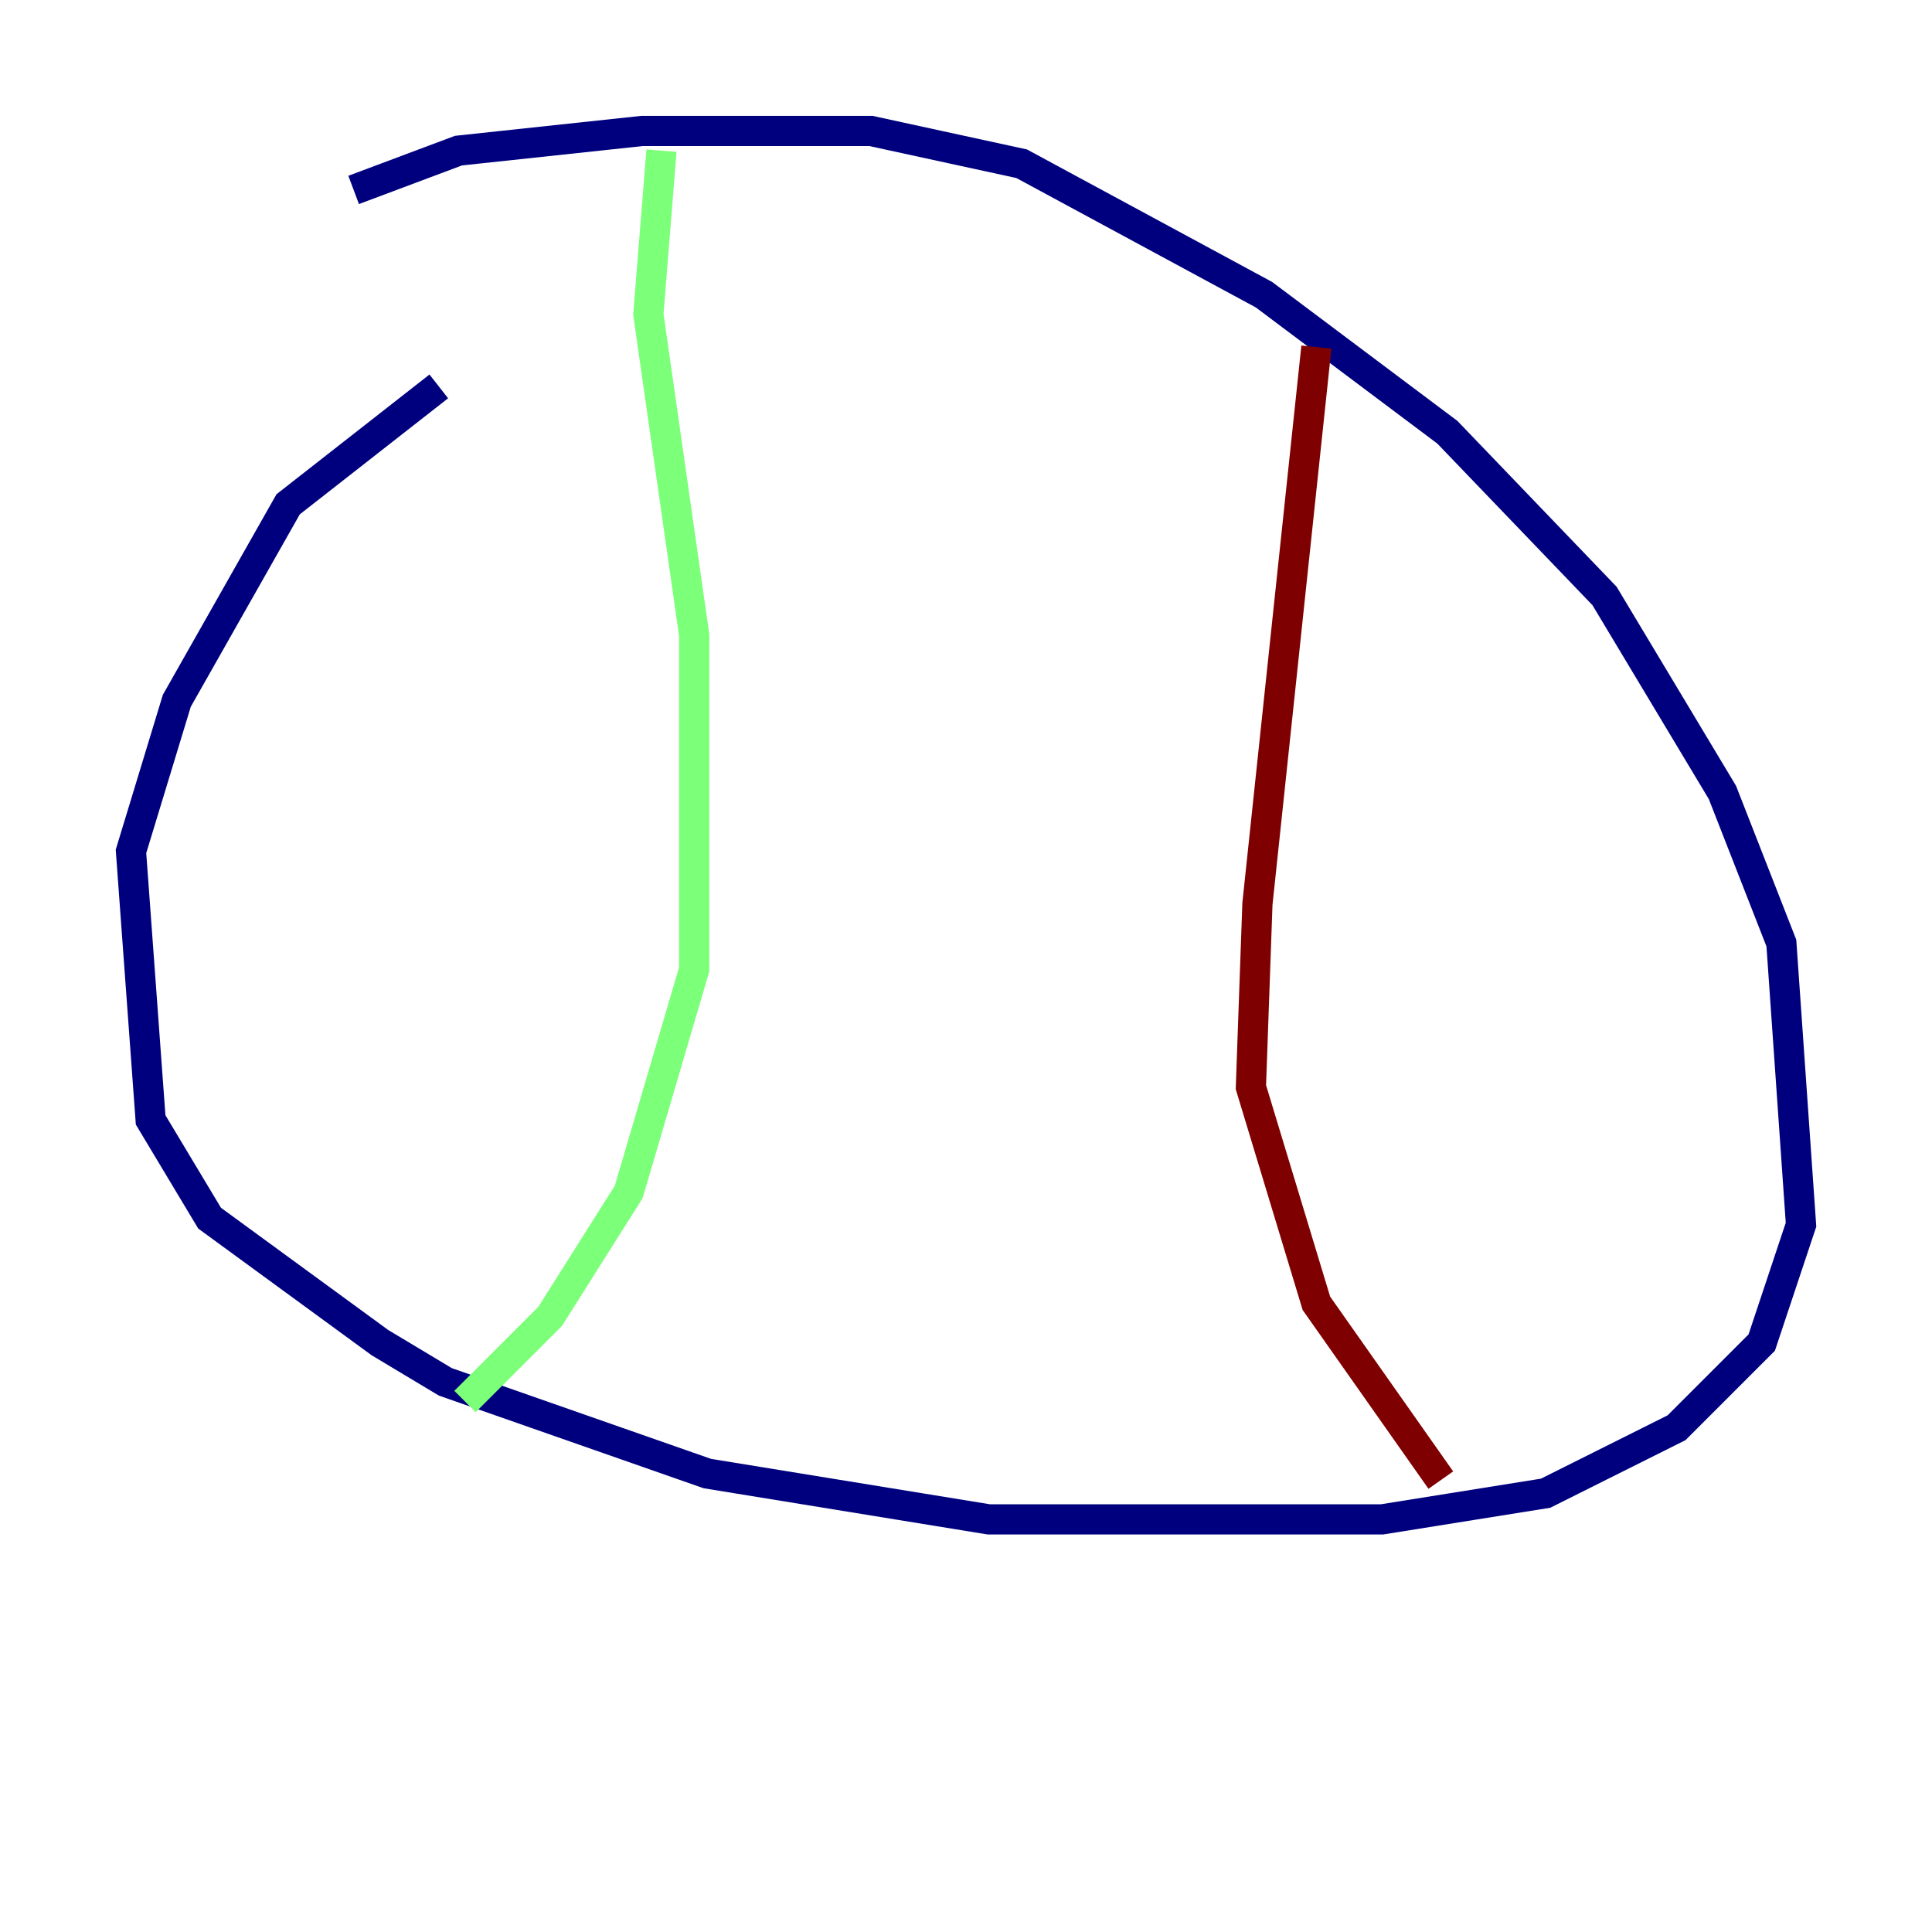 <?xml version="1.0" encoding="utf-8" ?>
<svg baseProfile="tiny" height="128" version="1.2" viewBox="0,0,128,128" width="128" xmlns="http://www.w3.org/2000/svg" xmlns:ev="http://www.w3.org/2001/xml-events" xmlns:xlink="http://www.w3.org/1999/xlink"><defs /><polyline fill="none" points="23.43,12.583 30.373,9.98 42.522,8.678 57.709,8.678 67.688,10.848 83.742,19.525 95.891,28.637 106.305,39.485 114.115,52.502 118.02,62.481 119.322,81.139 116.719,88.949 111.078,94.59 102.4,98.929 91.552,100.664 65.519,100.664 46.861,97.627 29.505,91.552 25.166,88.949 13.885,80.705 9.98,74.197 8.678,56.407 11.715,46.427 19.091,33.41 29.071,25.6" stroke="#00007f" stroke-width="2" /><polyline fill="none" points="43.824,9.98 42.956,20.827 45.993,42.088 45.993,64.217 41.654,78.969 36.447,87.214 30.807,92.854" stroke="#7cff79" stroke-width="2" /><polyline fill="none" points="87.214,22.997 83.308,59.878 82.875,72.027 87.214,86.346 95.458,98.061" stroke="#7f0000" stroke-width="2" /></svg>